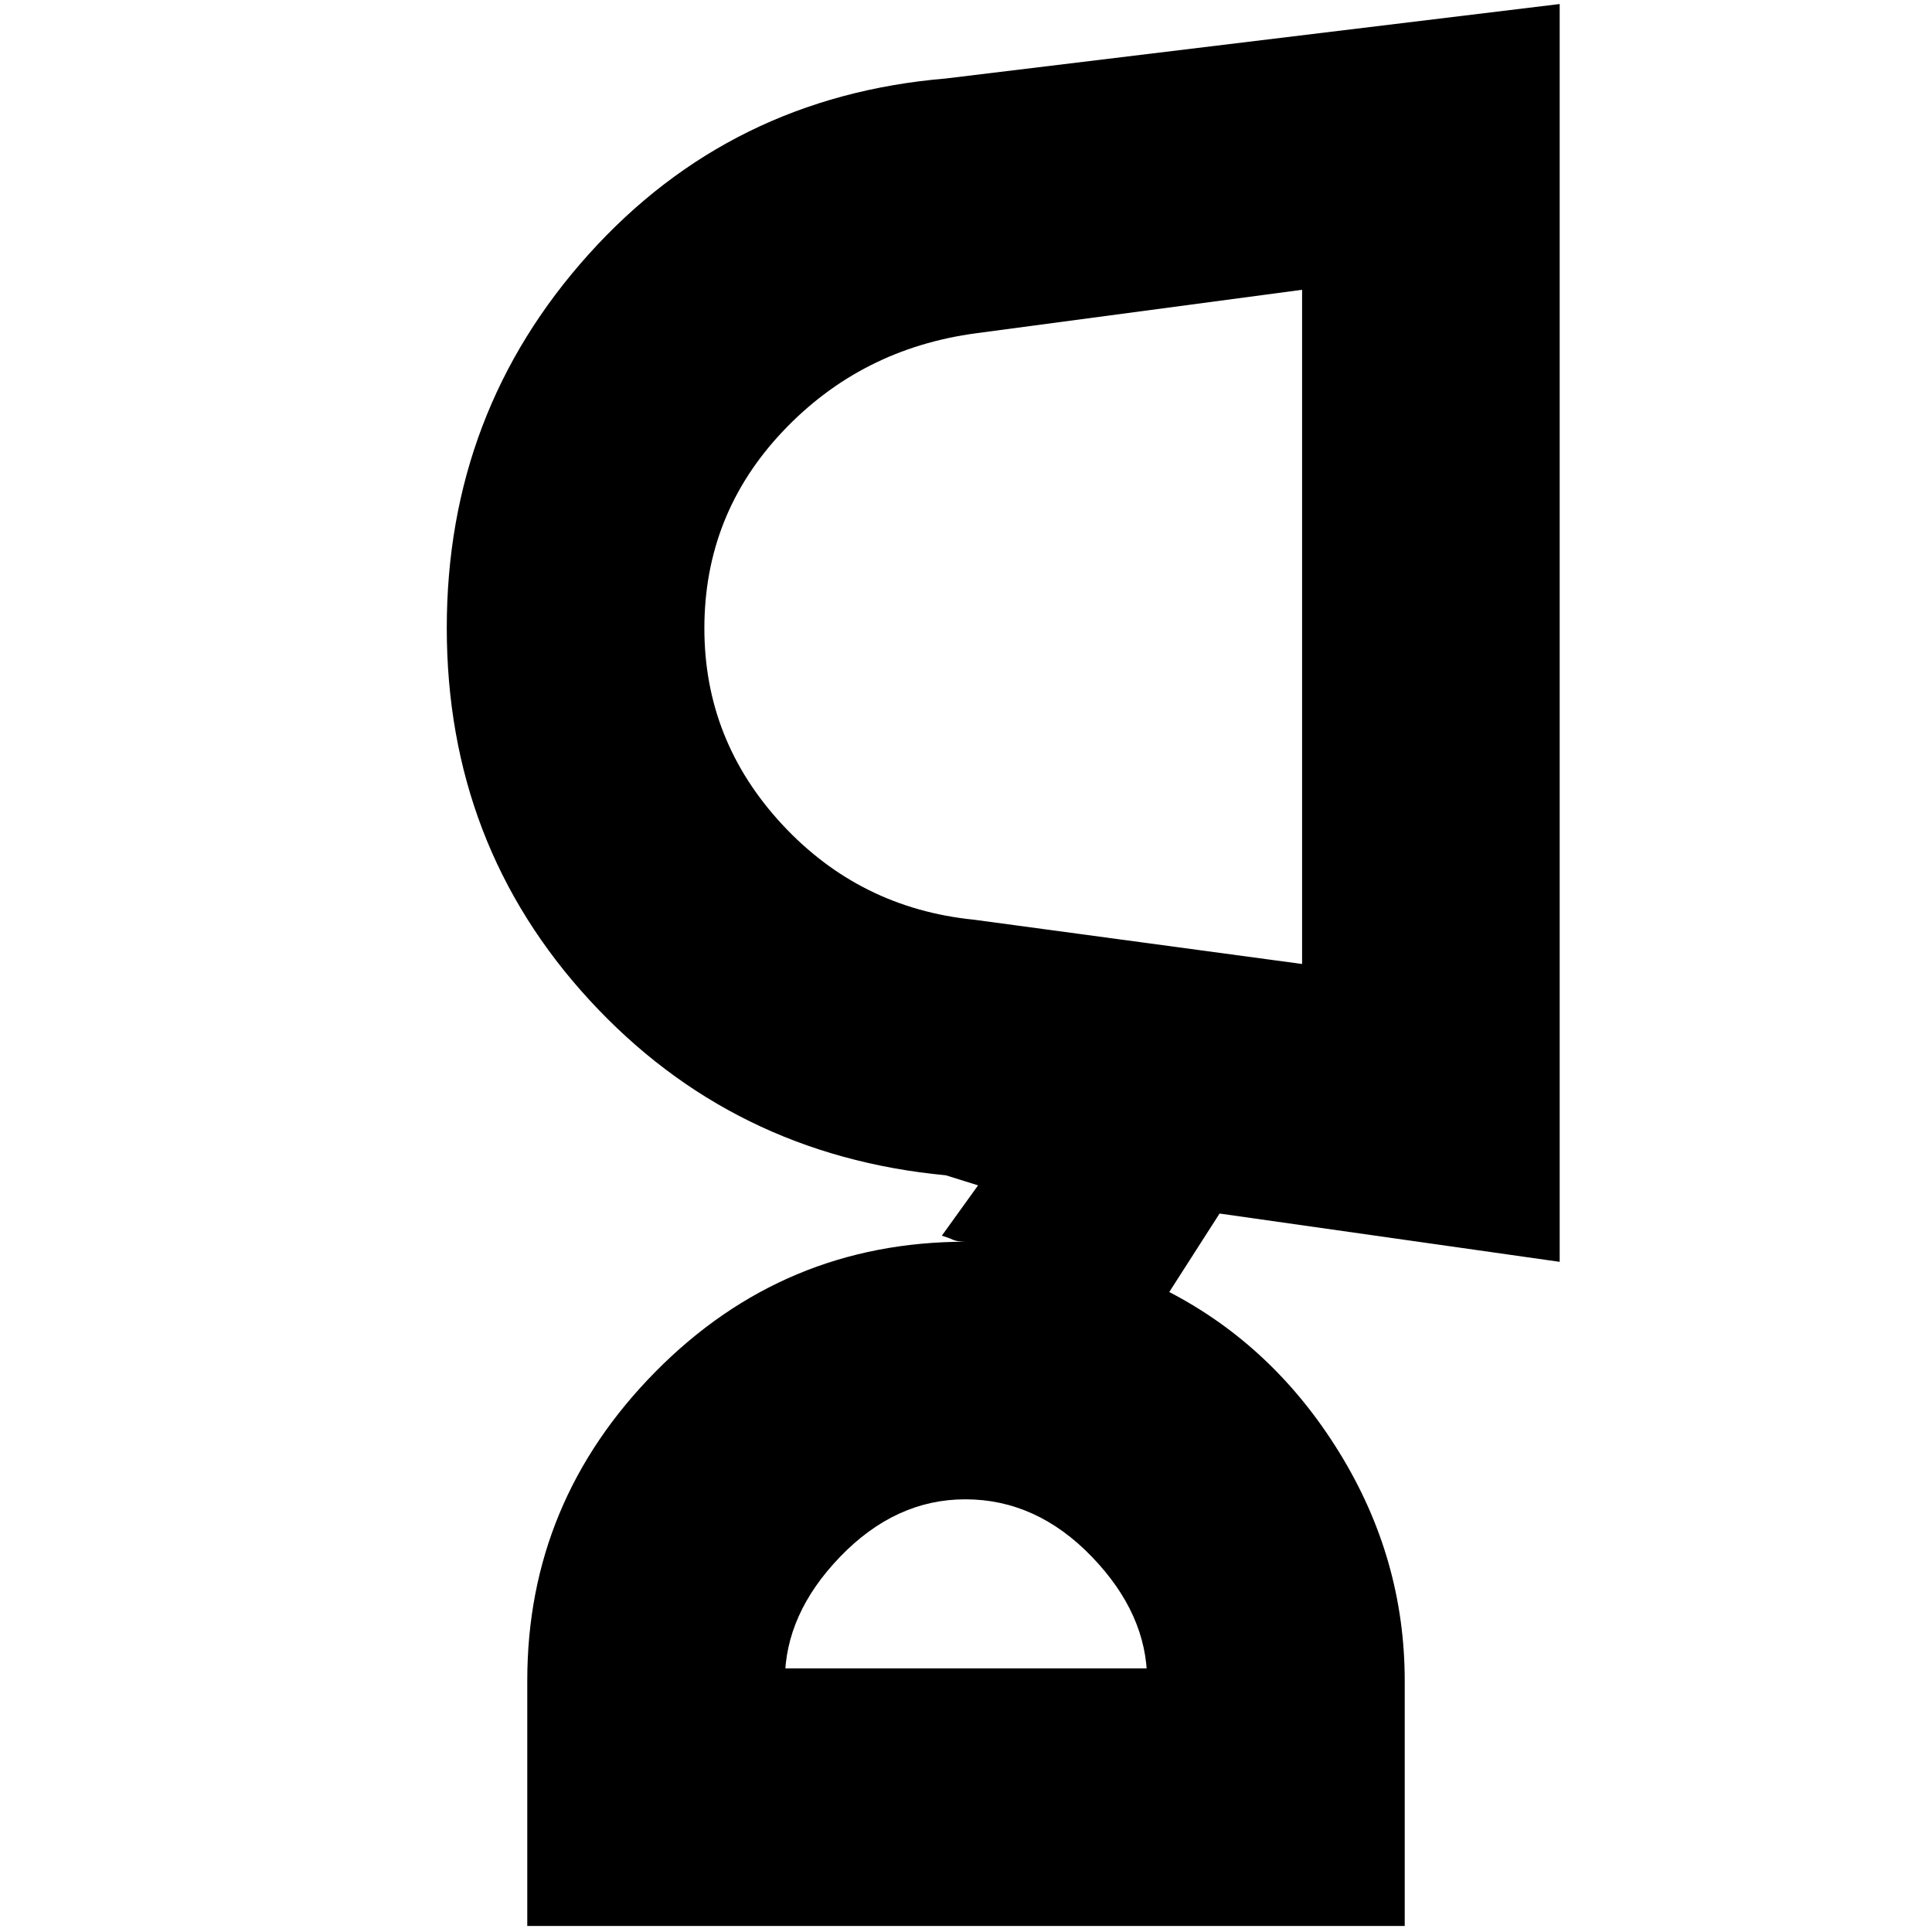 <svg xmlns="http://www.w3.org/2000/svg" height="20" viewBox="0 -960 960 960" width="20"><path d="M479.65-215q-34.65 0-62.15 28.5T390-125v-6h180v6q0-33-27.5-61.5T479.65-215ZM350-647.78q0 55.78 38.65 97.44Q427.31-508.68 484-503l163 22v-335l-161.81 21.57q-57.36 7.62-96.28 48.83Q350-704.39 350-647.78ZM698-3H262v-122q0-88.94 63.77-153.47Q389.53-343 480-343q-4.45 0-6.56-1-2.11-1-5.44-2l18-25-16-5q-106.27-10.05-177.14-87.12Q222-540.2 222-648q0-107.29 70.5-185.64Q363-912 470-921l305-37v625l-169-24-25 39q52 27 84.5 79.72T698-124.81V-3ZM480-131Zm167-518Z"/></svg>